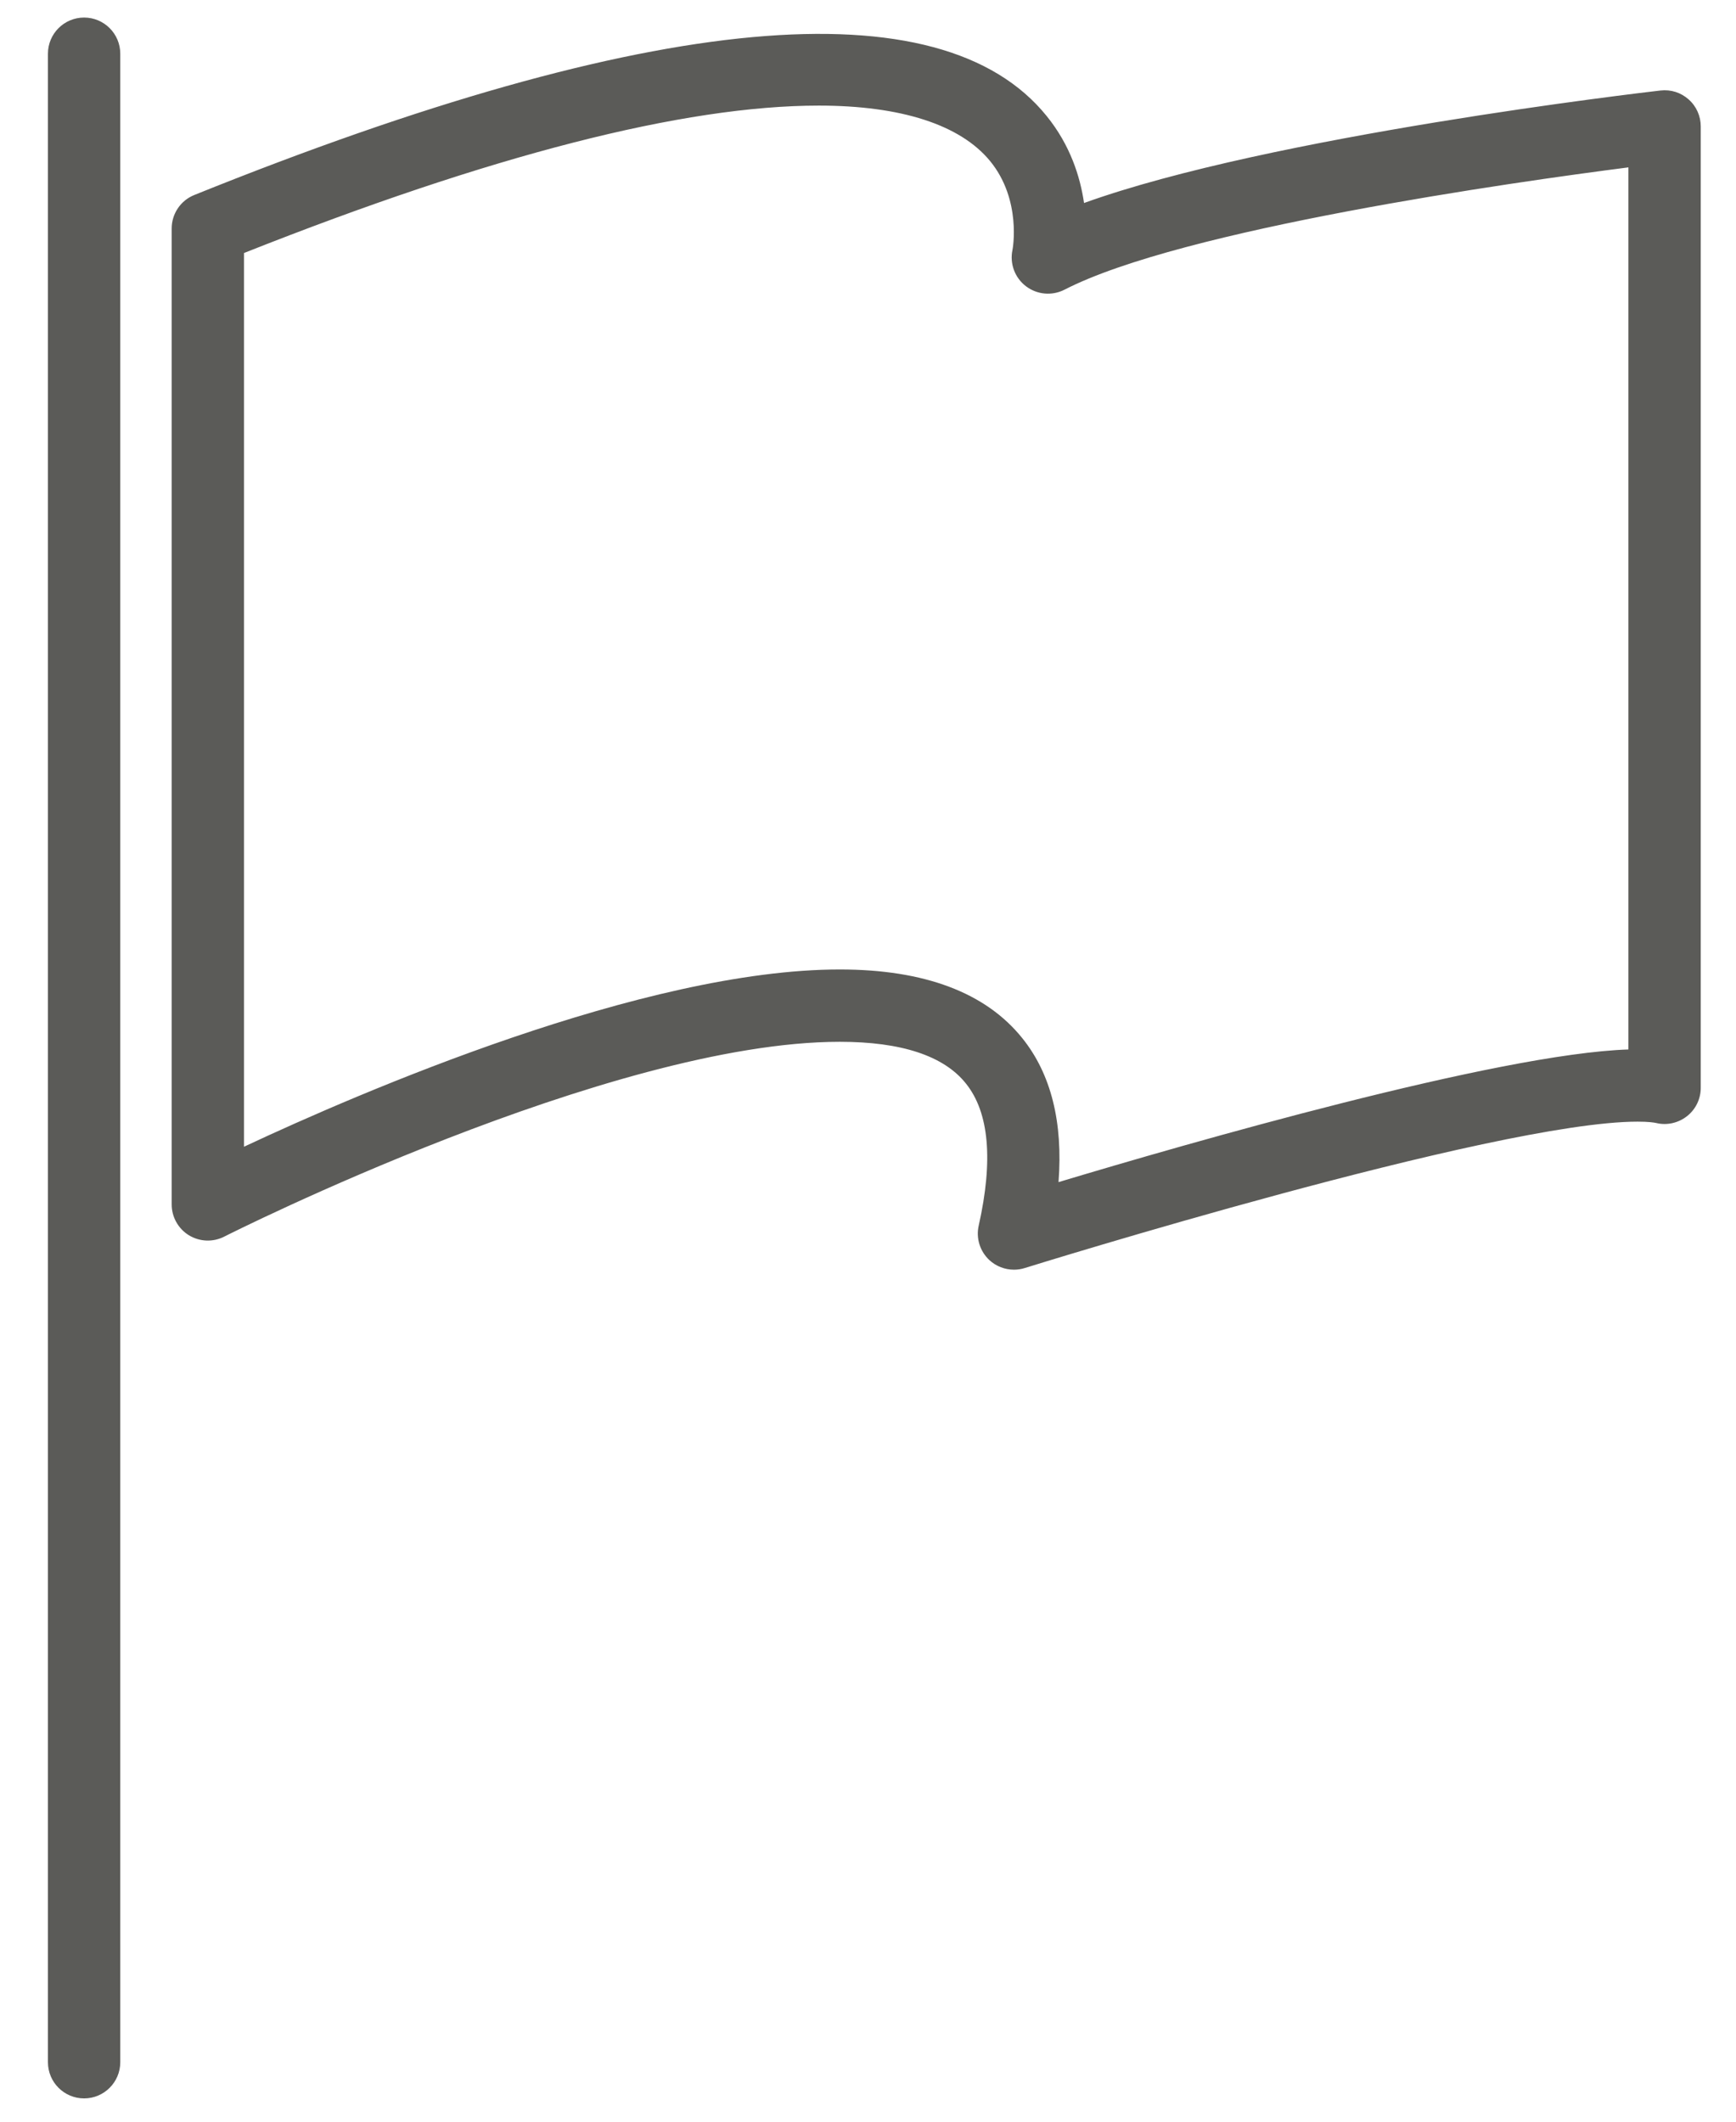 <?xml version="1.0" encoding="UTF-8" standalone="no"?>
<svg width="36px" height="44px" viewBox="0 0 36 44" version="1.1" xmlns="http://www.w3.org/2000/svg" xmlns:xlink="http://www.w3.org/1999/xlink" xmlns:sketch="http://www.bohemiancoding.com/sketch/ns">
    <!-- Generator: Sketch 3.3.3 (12081) - http://www.bohemiancoding.com/sketch -->
    <title>Fill 58</title>
    <desc>Created with Sketch.</desc>
    <defs></defs>
    <g id="Icons" stroke="none" stroke-width="1" fill="none" fill-rule="evenodd" sketch:type="MSPage">
        <g id="outline" sketch:type="MSLayerGroup" transform="translate(-651, -850)" fill="#5B5B58">
            <path d="M686.018,852.062 C685.858,851.92 685.652,851.852 685.433,851.877 C685.072,851.919 677.337,852.819 673.48,854.21 C673.4,853.661 673.193,853.01 672.708,852.41 C670.512,849.685 664.516,850.217 655.029,854.044 C654.745,854.158 654.56,854.434 654.56,854.739 L654.56,874.977 C654.56,875.238 654.695,875.48 654.917,875.617 C655.141,875.753 655.416,875.764 655.649,875.646 C655.728,875.605 663.662,871.605 668.415,871.605 C669.693,871.605 670.574,871.896 671.031,872.471 C671.512,873.07 671.6,874.061 671.296,875.416 C671.236,875.678 671.322,875.951 671.518,876.133 C671.658,876.262 671.841,876.331 672.027,876.331 C672.102,876.331 672.178,876.32 672.25,876.297 C672.349,876.267 681.994,873.261 684.959,873.261 C685.184,873.261 685.303,873.279 685.353,873.291 C685.572,873.342 685.808,873.288 685.987,873.145 C686.166,873.003 686.269,872.788 686.269,872.56 L686.269,852.622 C686.269,852.408 686.179,852.204 686.018,852.062 L686.018,852.062 Z M684.769,871.764 C682.066,871.852 675.599,873.719 672.951,874.515 C673.046,873.275 672.797,872.275 672.203,871.534 C671.445,870.586 670.172,870.105 668.415,870.105 C664.357,870.105 658.477,872.648 656.06,873.781 L656.06,855.247 C661.171,853.219 665.18,852.19 667.98,852.19 C669.687,852.19 670.914,852.588 671.531,853.339 C672.194,854.147 671.998,855.178 671.996,855.183 C671.936,855.466 672.044,855.76 672.274,855.935 C672.504,856.111 672.814,856.14 673.074,856.008 C675.516,854.75 682.375,853.779 684.769,853.471 L684.769,871.764 L684.769,871.764 Z M652.744,850.364 C652.33,850.364 651.994,850.7 651.994,851.114 L651.994,892.767 C651.994,893.181 652.33,893.517 652.744,893.517 C653.158,893.517 653.494,893.181 653.494,892.767 L653.494,851.114 C653.494,850.7 653.158,850.364 652.744,850.364 L652.744,850.364 Z" id="Fill-58" sketch:type="MSShapeGroup"></path>
        </g>
    </g>
</svg>